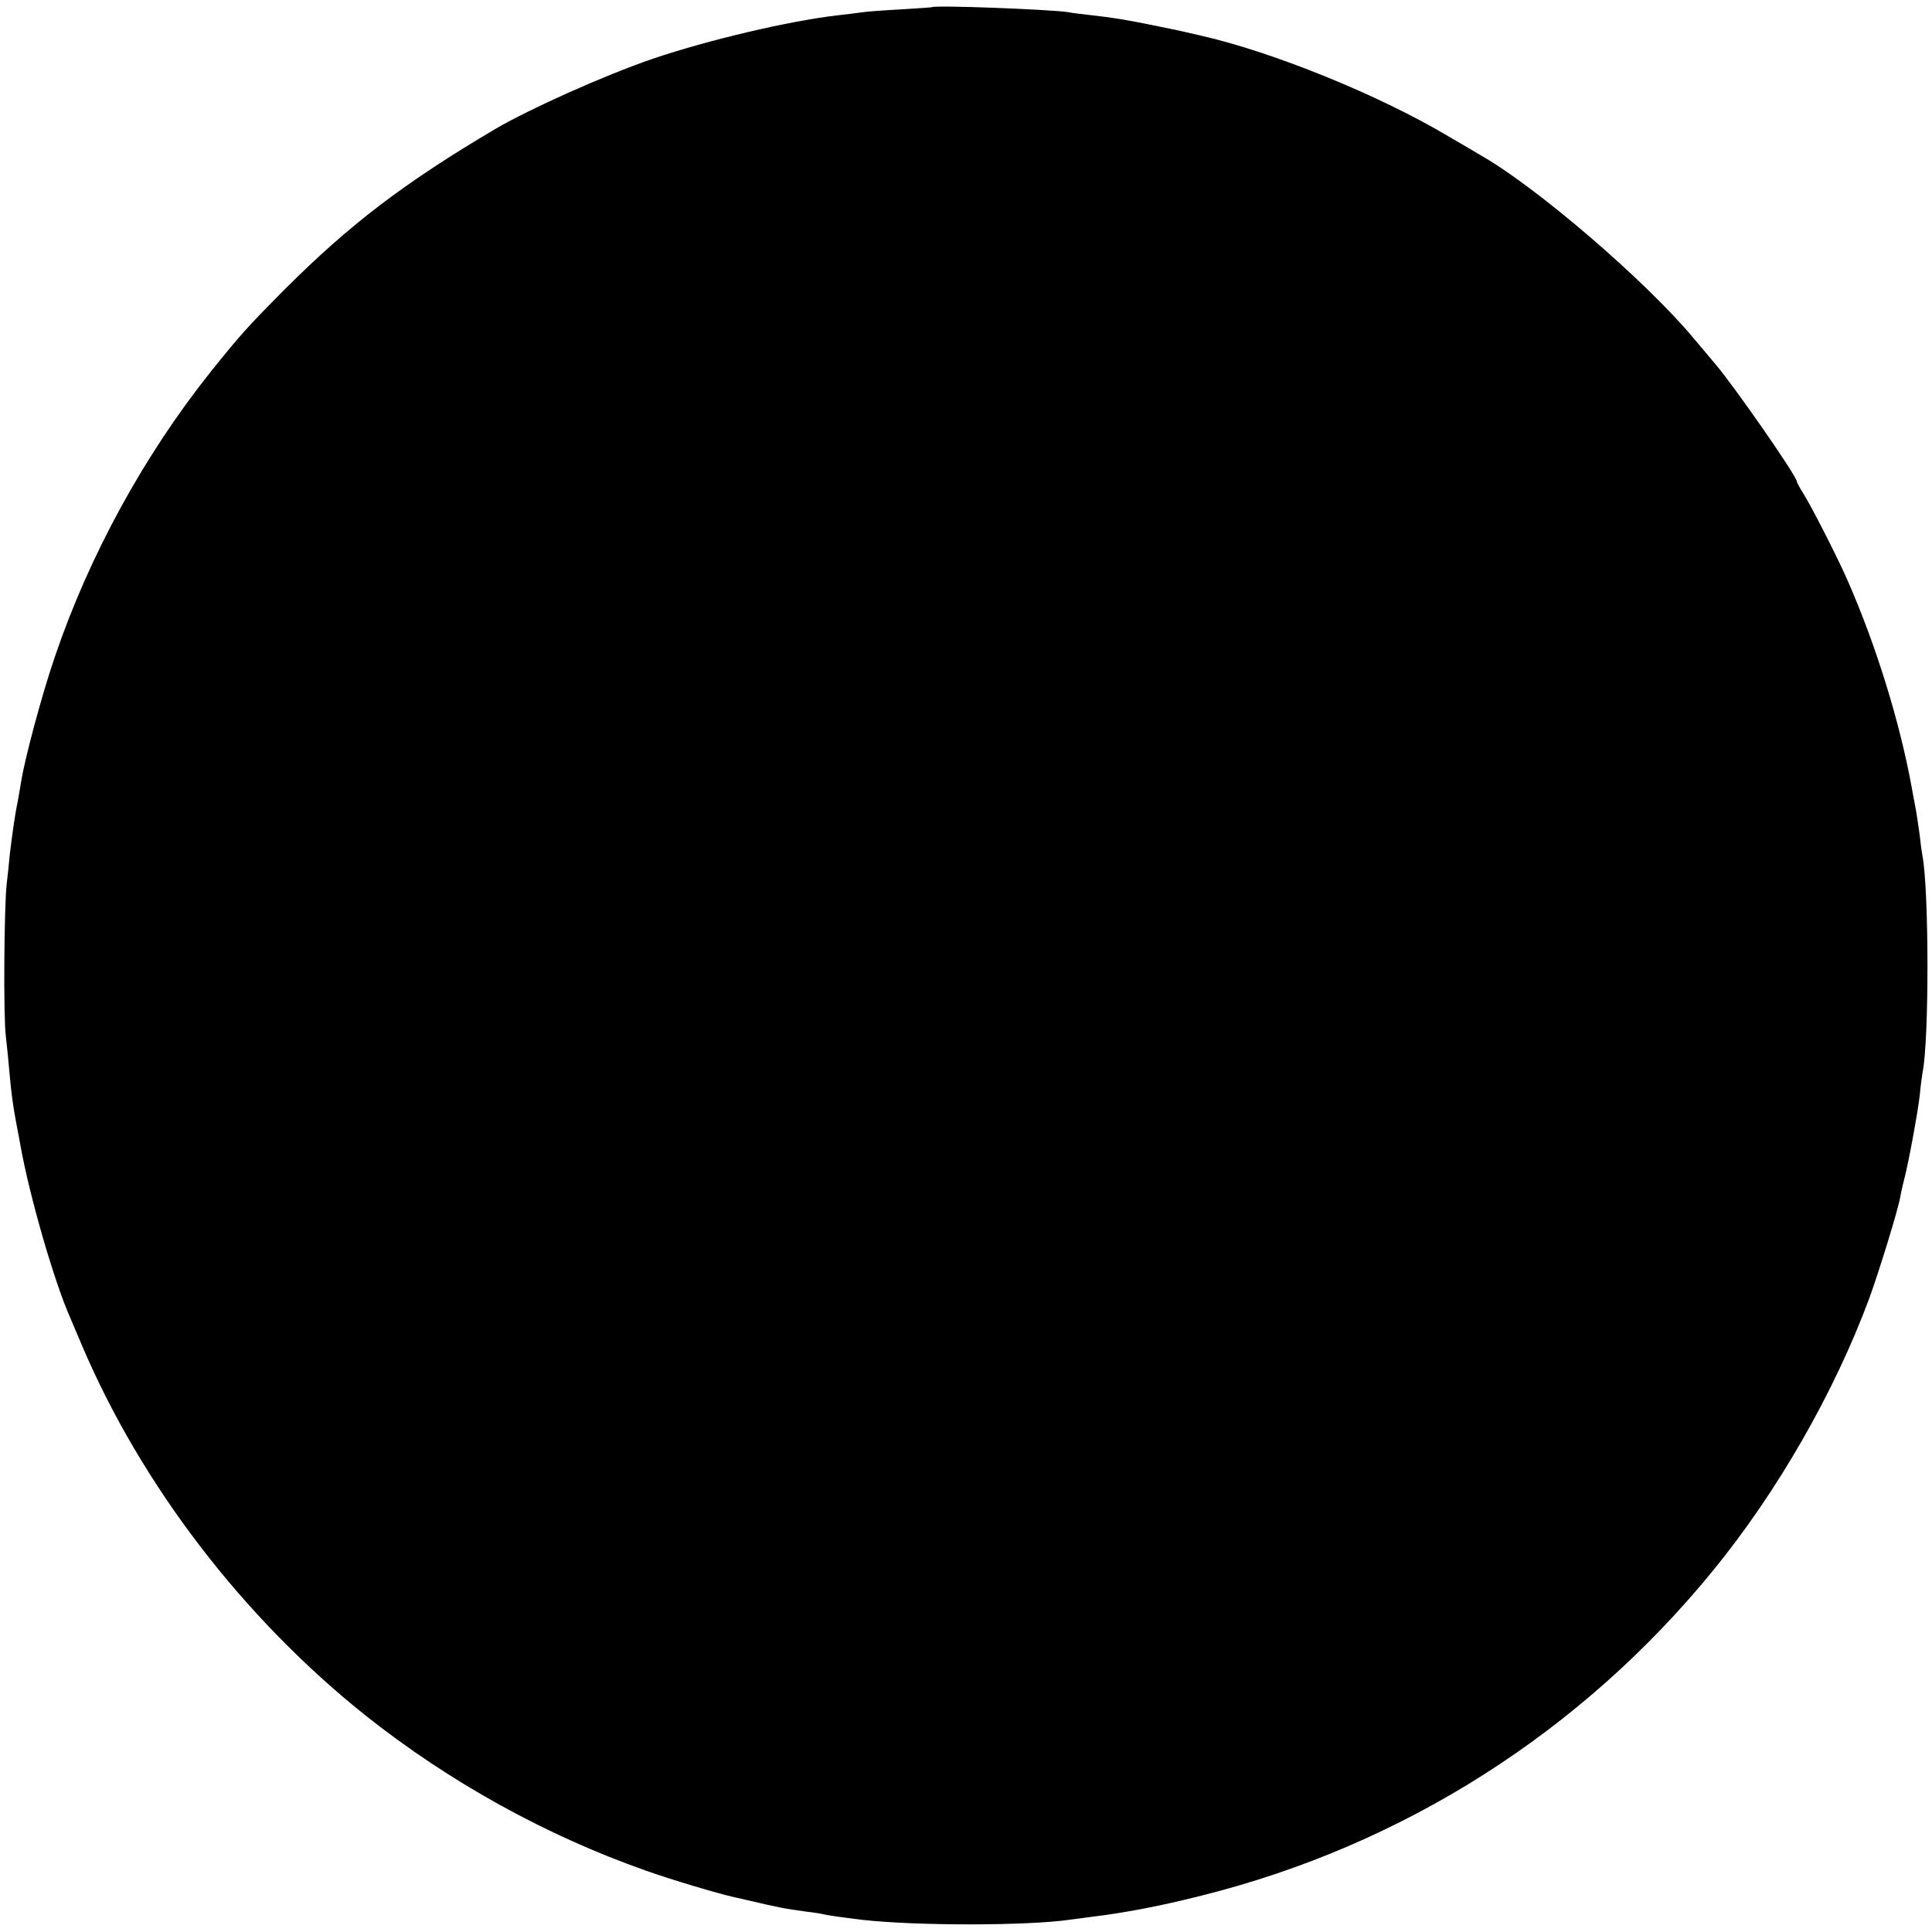 <?xml version="1.0" standalone="no"?>
<!DOCTYPE svg PUBLIC "-//W3C//DTD SVG 20010904//EN"
 "http://www.w3.org/TR/2001/REC-SVG-20010904/DTD/svg10.dtd">
<svg version="1.0" xmlns="http://www.w3.org/2000/svg"
 width="700pt" height="700pt" viewBox="0 0 700 700"
 preserveAspectRatio="xMidYMid meet">
<g transform="translate(0,700) scale(0.1,-0.1)"
fill="#000000" stroke="none">
<path d="M3377 6974 c-1 -1 -51 -4 -112 -8 -60 -3 -126 -8 -145 -11 -19 -3
-56 -7 -81 -10 -177 -20 -474 -90 -674 -158 -173 -59 -445 -181 -570 -254
-331 -196 -527 -345 -765 -583 -135 -136 -159 -163 -265 -295 -242 -303 -441
-666 -566 -1034 -48 -140 -111 -376 -123 -457 -4 -22 -9 -51 -11 -64 -11 -51
-22 -132 -30 -200 -2 -25 -7 -72 -11 -105 -9 -86 -12 -475 -3 -548 4 -34 10
-93 13 -130 7 -79 13 -123 26 -192 5 -27 12 -61 14 -75 33 -184 122 -492 179
-621 8 -19 27 -63 42 -99 216 -510 586 -992 1030 -1346 305 -242 655 -435
1016 -562 93 -33 264 -84 324 -97 6 -1 24 -5 40 -9 120 -28 135 -31 215 -42
25 -3 52 -7 60 -9 14 -4 64 -11 145 -21 195 -22 600 -22 755 1 14 2 48 6 75
10 116 14 250 39 399 77 729 182 1376 593 1853 1178 233 285 439 645 565 984
36 98 106 326 113 369 3 18 10 48 15 67 15 57 49 241 56 305 3 33 8 69 10 80
24 119 23 655 0 781 -2 10 -7 44 -10 74 -4 30 -11 78 -16 105 -5 28 -12 61
-14 75 -43 235 -129 513 -231 745 -36 83 -130 267 -160 315 -14 22 -25 43 -25
46 0 19 -226 344 -295 425 -16 19 -52 62 -80 95 -172 206 -564 543 -766 659
-10 6 -64 38 -121 71 -248 148 -633 305 -897 365 -25 6 -53 12 -61 14 -8 2
-60 13 -115 24 -99 20 -133 26 -230 37 -27 3 -61 7 -75 10 -67 10 -483 26
-493 18z"/>
</g>
</svg>
